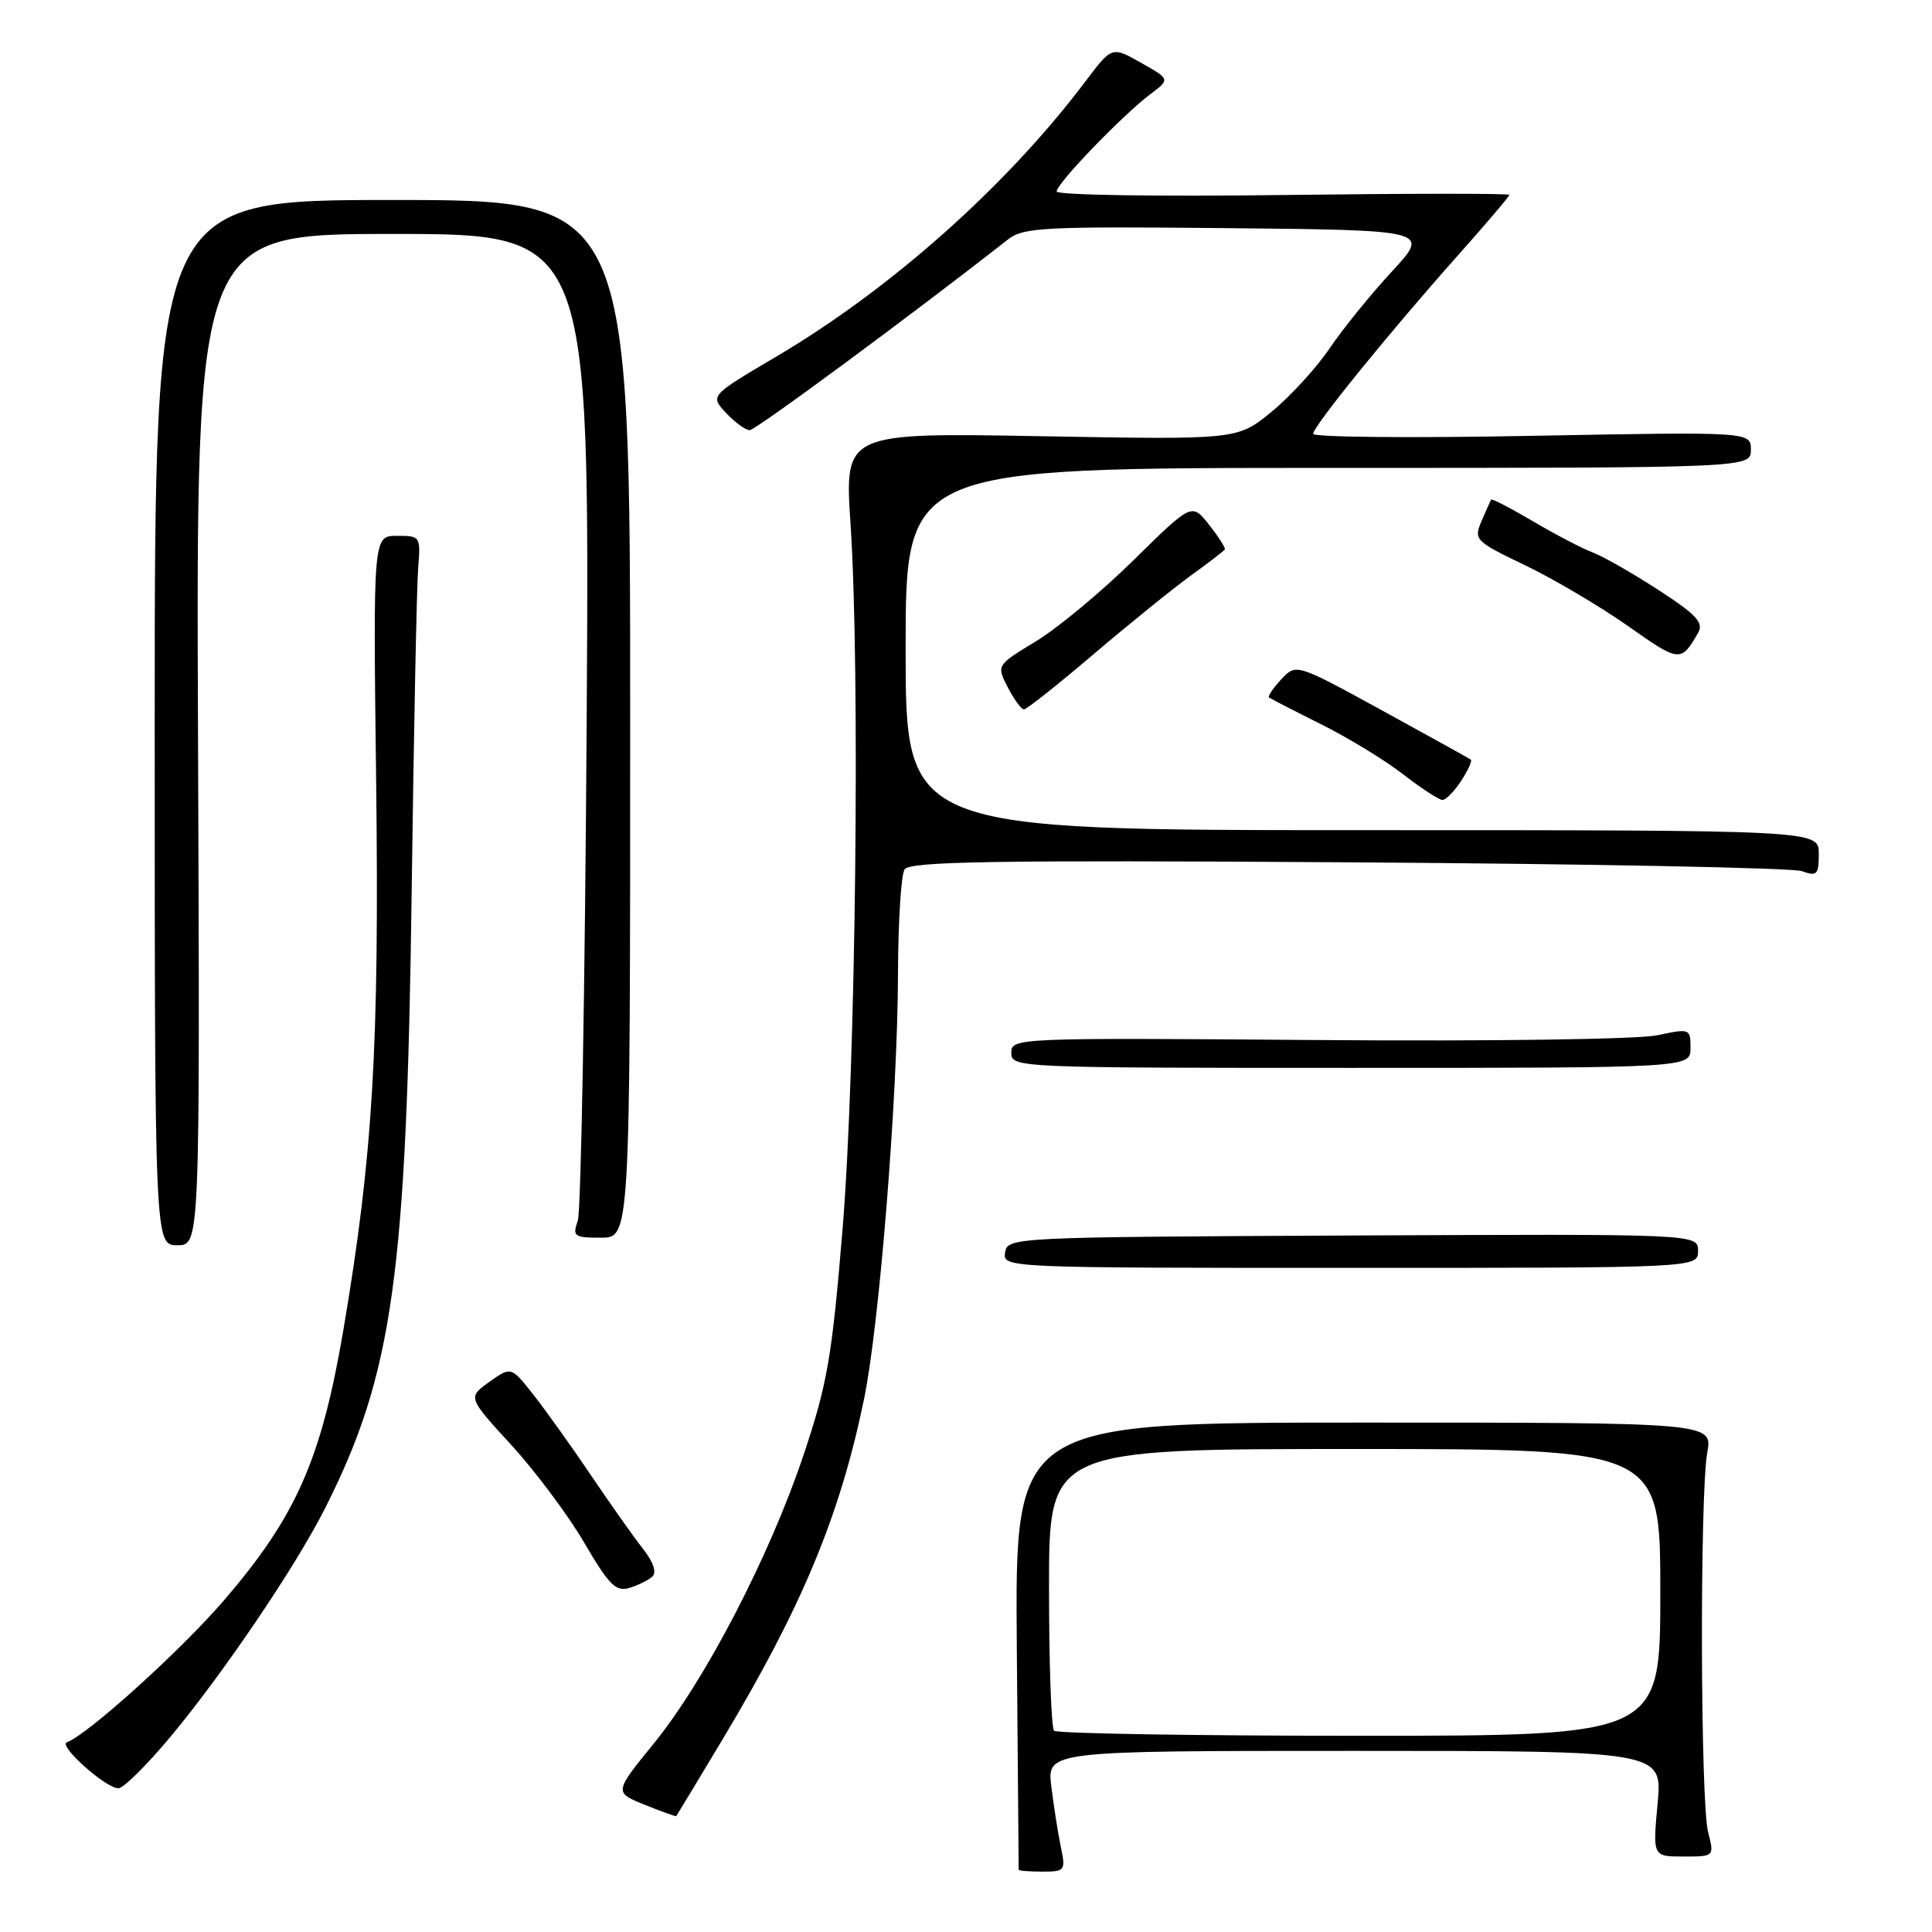 <?xml version="1.0" encoding="UTF-8" standalone="no"?>
<!DOCTYPE svg PUBLIC "-//W3C//DTD SVG 1.1//EN" "http://www.w3.org/Graphics/SVG/1.1/DTD/svg11.dtd" >
<svg xmlns="http://www.w3.org/2000/svg" xmlns:xlink="http://www.w3.org/1999/xlink" version="1.1" viewBox="0 0 256 256">
 <g >
 <path fill="currentColor"
d=" M 140.57 244.75 C 140.20 242.96 139.63 239.36 139.31 236.75 C 138.72 232.00 138.72 232.00 179.50 232.00 C 220.29 232.00 220.29 232.00 219.64 239.00 C 218.99 246.00 218.99 246.00 223.07 246.00 C 227.16 246.00 227.16 246.00 226.33 242.75 C 225.31 238.76 225.22 198.03 226.22 192.50 C 226.94 188.50 226.94 188.50 180.72 188.50 C 134.50 188.50 134.50 188.50 134.73 218.00 C 134.86 234.22 134.97 247.61 134.98 247.75 C 134.99 247.89 136.41 248.00 138.12 248.00 C 141.12 248.00 141.22 247.87 140.57 244.75 Z  M 95.73 230.50 C 106.28 212.90 111.30 200.84 114.49 185.39 C 116.53 175.50 118.95 145.26 118.99 129.00 C 119.01 122.12 119.40 115.91 119.86 115.20 C 120.52 114.14 131.80 113.96 178.59 114.26 C 210.44 114.46 237.51 114.99 238.75 115.43 C 240.77 116.15 241.00 115.92 241.00 113.12 C 241.00 110.00 241.00 110.00 180.50 110.00 C 120.00 110.00 120.00 110.00 120.00 86.00 C 120.00 62.00 120.00 62.00 176.00 62.00 C 232.00 62.00 232.00 62.00 232.00 59.60 C 232.00 57.21 232.00 57.21 203.00 57.75 C 187.05 58.06 174.00 57.93 174.00 57.49 C 174.00 56.49 184.01 44.15 193.18 33.84 C 196.93 29.63 200.00 26.02 200.00 25.82 C 200.00 25.62 186.50 25.63 170.00 25.84 C 153.44 26.06 140.00 25.85 140.01 25.37 C 140.01 24.31 148.73 15.27 152.40 12.50 C 155.06 10.50 155.06 10.50 151.19 8.32 C 147.33 6.13 147.33 6.13 143.80 10.82 C 133.37 24.65 117.98 38.35 102.78 47.30 C 94.07 52.44 94.07 52.44 96.21 54.72 C 97.38 55.97 98.79 57.00 99.34 57.00 C 100.12 57.00 120.81 41.73 133.56 31.73 C 135.61 30.13 138.27 29.99 162.66 30.23 C 189.50 30.50 189.50 30.50 184.41 36.00 C 181.62 39.02 177.90 43.61 176.16 46.19 C 174.42 48.76 170.96 52.54 168.48 54.57 C 163.97 58.27 163.97 58.27 137.93 57.80 C 111.90 57.33 111.90 57.33 112.70 69.42 C 113.99 88.96 113.40 141.51 111.65 162.78 C 110.25 179.78 109.64 183.32 106.50 192.72 C 101.99 206.18 93.48 222.59 86.65 231.00 C 81.36 237.50 81.36 237.50 85.43 239.14 C 87.67 240.05 89.55 240.72 89.61 240.64 C 89.68 240.56 92.43 236.00 95.73 230.50 Z  M 22.49 230.25 C 29.47 221.91 39.19 207.56 43.07 199.86 C 52.06 182.06 53.88 169.06 54.55 118.00 C 54.83 96.82 55.22 77.59 55.41 75.25 C 55.75 71.07 55.70 71.00 52.60 71.00 C 49.44 71.00 49.44 71.00 49.84 103.44 C 50.27 138.73 49.42 153.09 45.52 176.10 C 42.59 193.35 39.28 200.88 29.69 212.04 C 23.97 218.69 11.56 229.91 8.86 230.86 C 7.67 231.28 13.94 236.90 15.67 236.96 C 16.32 236.98 19.39 233.96 22.49 230.25 Z  M 86.45 208.89 C 87.03 208.34 86.56 206.95 85.22 205.25 C 84.02 203.74 80.92 199.35 78.32 195.50 C 75.72 191.65 72.27 186.83 70.66 184.78 C 67.72 181.06 67.72 181.06 64.84 183.11 C 61.97 185.16 61.97 185.16 67.75 191.47 C 70.93 194.94 75.28 200.76 77.41 204.41 C 80.70 210.03 81.61 210.95 83.39 210.41 C 84.55 210.06 85.93 209.38 86.45 208.89 Z  M 225.00 165.75 C 225.00 163.50 225.00 163.50 179.25 163.71 C 134.07 163.92 133.50 163.95 133.18 165.96 C 132.86 167.99 133.14 168.00 178.93 168.00 C 225.00 168.00 225.00 168.00 225.00 165.75 Z  M 26.24 98.00 C 25.97 31.00 25.97 31.00 52.05 31.00 C 78.13 31.00 78.13 31.00 77.74 95.25 C 77.52 130.59 76.99 160.51 76.56 161.75 C 75.83 163.83 76.06 164.00 79.63 164.00 C 83.50 164.00 83.50 164.00 83.50 95.25 C 83.50 26.50 83.50 26.50 52.00 26.50 C 20.50 26.50 20.50 26.50 20.50 95.75 C 20.50 165.00 20.50 165.00 23.50 165.00 C 26.50 165.00 26.50 165.00 26.24 98.00 Z  M 224.00 138.87 C 224.00 136.29 223.92 136.26 219.59 137.18 C 217.10 137.71 197.50 137.99 174.59 137.81 C 134.56 137.50 134.00 137.53 134.00 139.50 C 134.00 141.47 134.67 141.50 179.00 141.50 C 224.00 141.50 224.00 141.50 224.00 138.87 Z  M 193.61 103.47 C 194.52 102.08 195.10 100.81 194.89 100.65 C 194.67 100.49 189.38 97.56 183.12 94.13 C 171.74 87.90 171.74 87.90 169.77 90.02 C 168.69 91.18 167.96 92.26 168.15 92.42 C 168.34 92.57 171.43 94.16 175.00 95.94 C 178.57 97.72 183.49 100.71 185.91 102.59 C 188.34 104.47 190.69 106.00 191.14 106.00 C 191.59 106.00 192.70 104.86 193.61 103.47 Z  M 144.92 86.67 C 149.66 82.64 155.47 77.95 157.82 76.24 C 160.18 74.54 162.19 72.99 162.30 72.80 C 162.41 72.61 161.47 71.14 160.21 69.54 C 157.92 66.63 157.92 66.63 150.21 74.22 C 145.97 78.39 140.14 83.24 137.26 84.98 C 132.03 88.15 132.03 88.15 133.54 91.08 C 134.37 92.68 135.33 94.00 135.68 94.00 C 136.03 94.00 140.19 90.70 144.92 86.67 Z  M 225.01 83.85 C 225.78 82.51 224.80 81.45 219.73 78.16 C 216.30 75.94 212.37 73.69 210.99 73.18 C 209.61 72.66 206.07 70.81 203.12 69.07 C 200.17 67.33 197.68 66.04 197.58 66.20 C 197.48 66.37 196.91 67.65 196.31 69.05 C 195.26 71.52 195.45 71.72 202.12 74.92 C 205.91 76.74 212.05 80.37 215.76 82.98 C 222.54 87.77 222.75 87.79 225.01 83.85 Z  M 139.67 229.33 C 139.30 228.97 139.00 220.42 139.00 210.33 C 139.00 192.00 139.00 192.00 179.50 192.00 C 220.00 192.00 220.00 192.00 220.00 211.00 C 220.00 230.00 220.00 230.00 180.17 230.00 C 158.26 230.00 140.03 229.70 139.67 229.33 Z "/>
</g>
</svg>
